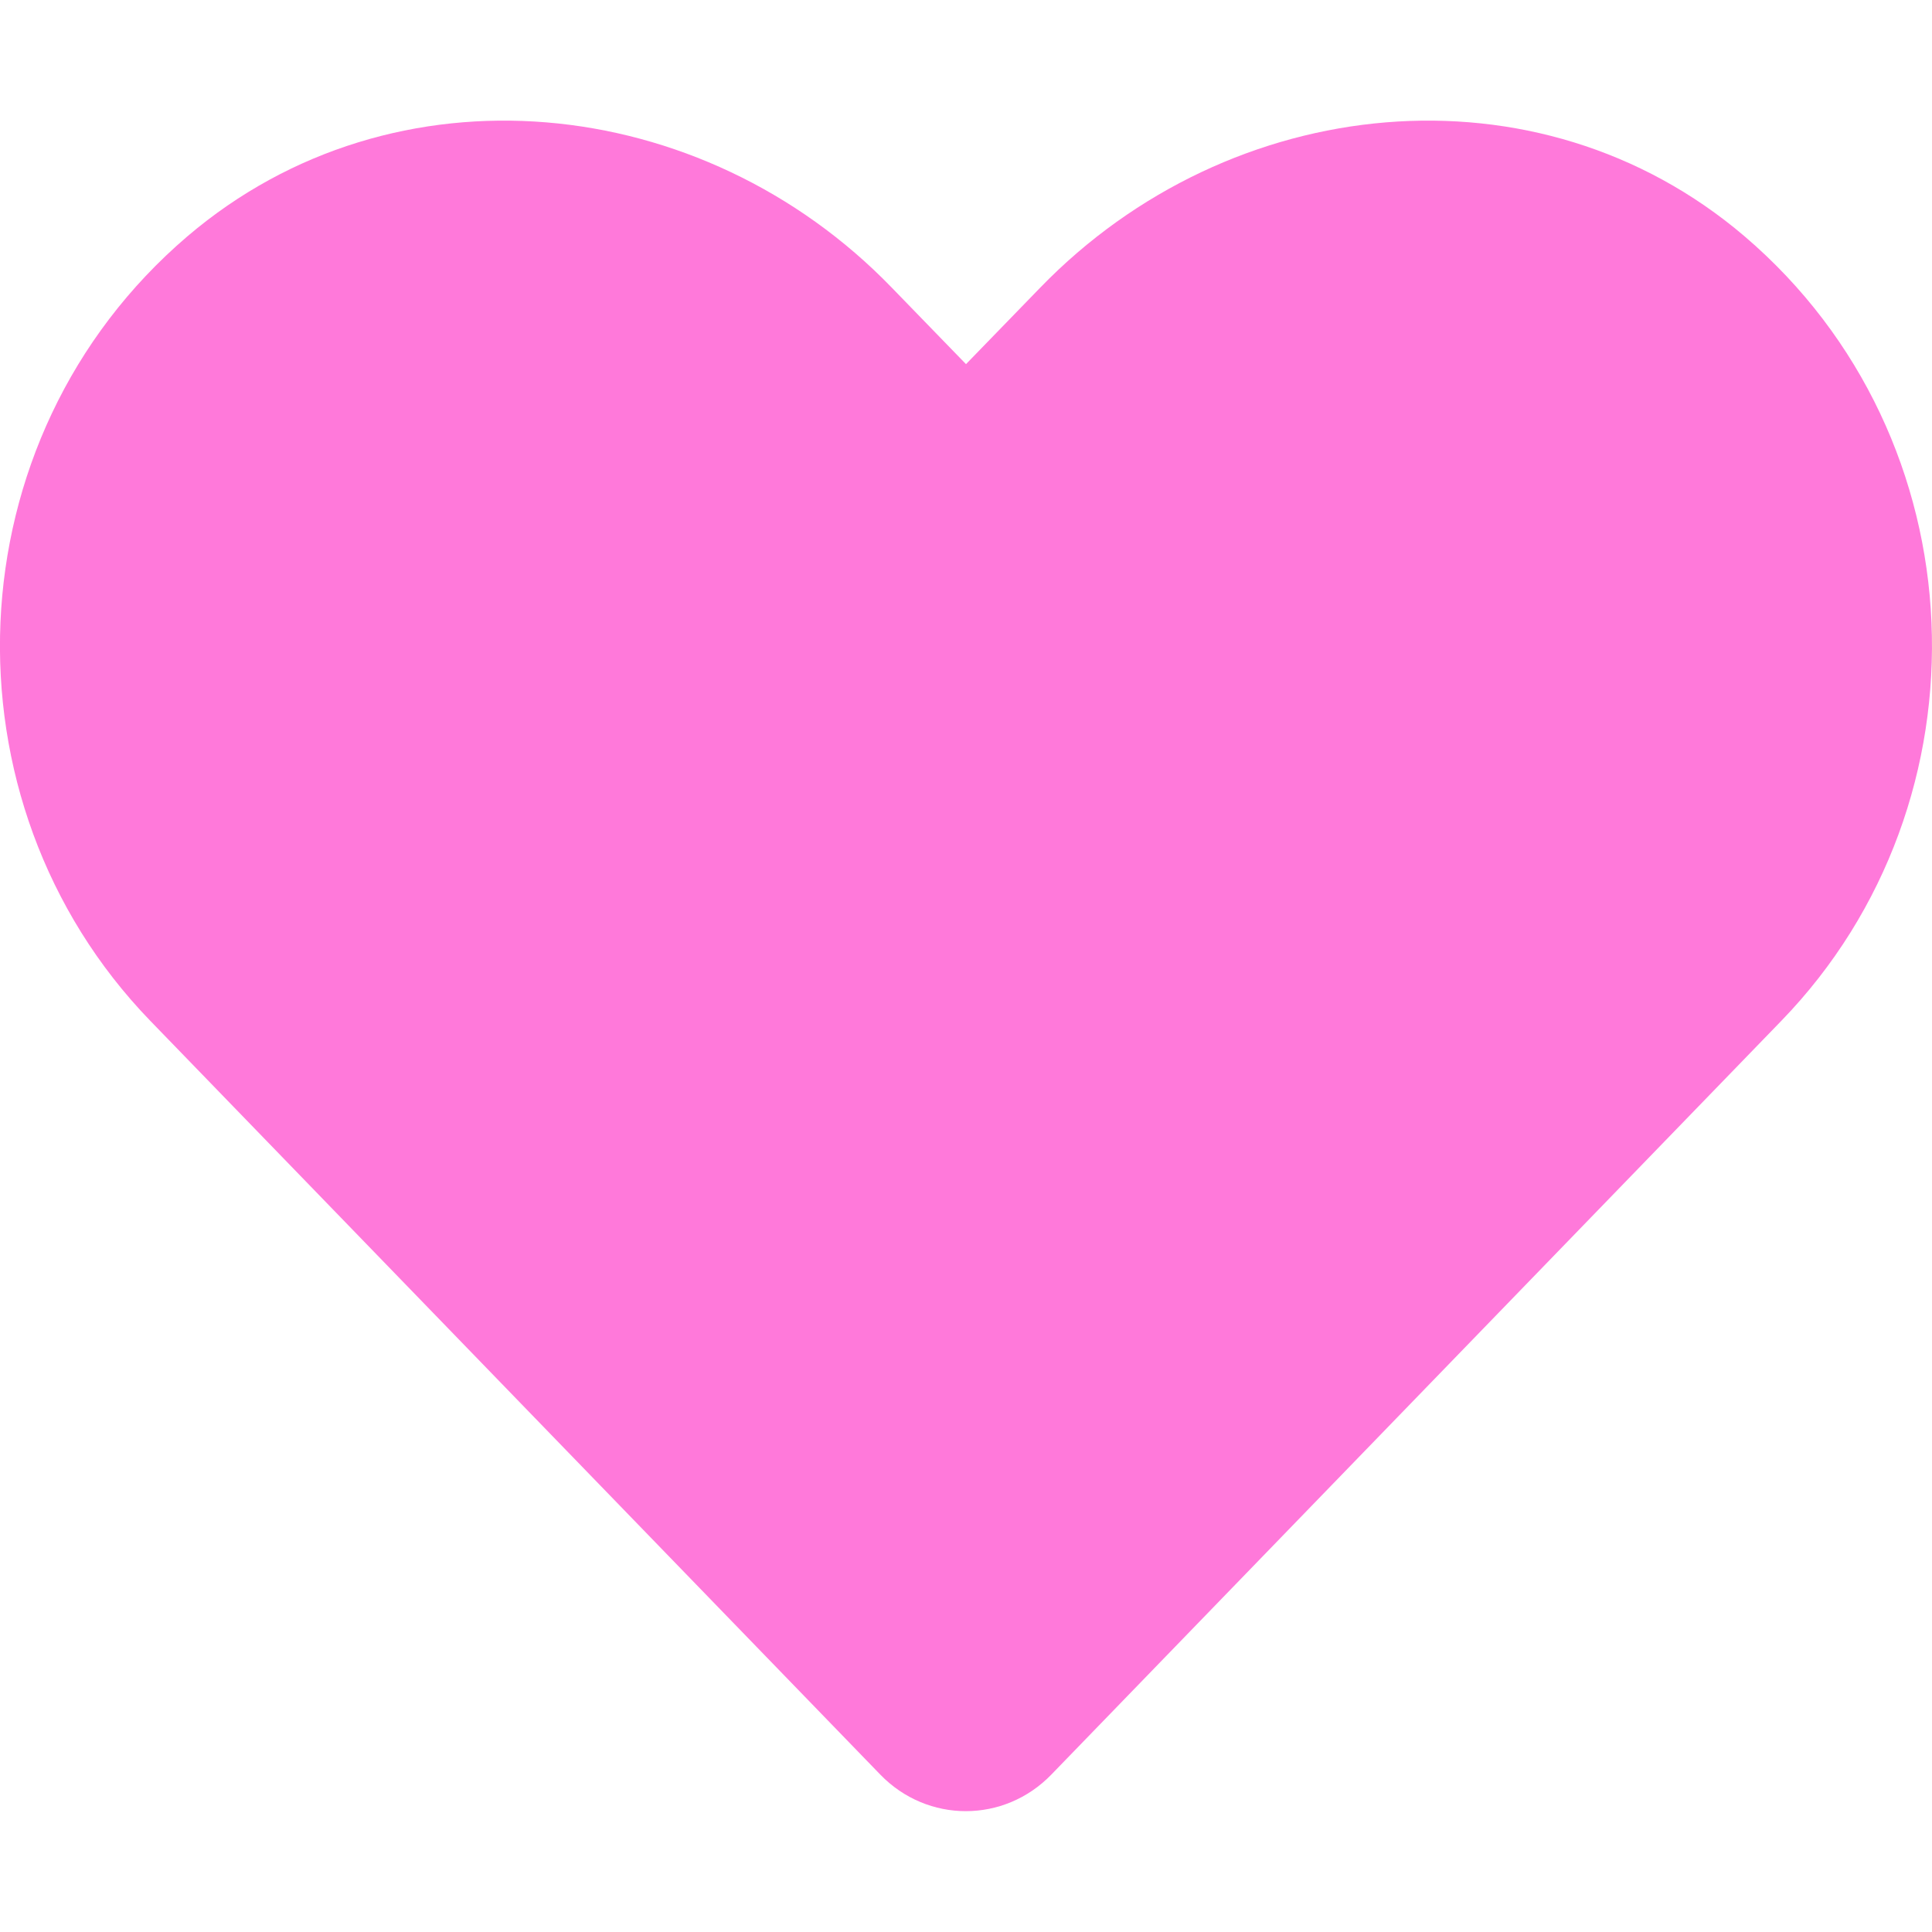 <svg aria-hidden="true" focusable="false" style="color:#FF79DA;" data-prefix="fas" data-icon="heart" class="svg-inline--fa fa-heart fa-w-16" role="img" xmlns="http://www.w3.org/2000/svg" viewBox="0 0 512 512"><path fill="currentColor" d="M462.3 62.6C407.5 15.9 326 24.3 275.7 76.2L256 96.5l-19.7-20.3C186.1 24.3 104.5 15.9 49.7 62.6c-62.8 53.6-66.1 149.8-9.9 207.9l193.5 199.8c12.5 12.9 32.8 12.9 45.3 0l193.5-199.8c56.3-58.1 53-154.3-9.8-207.9z"></path></svg>
